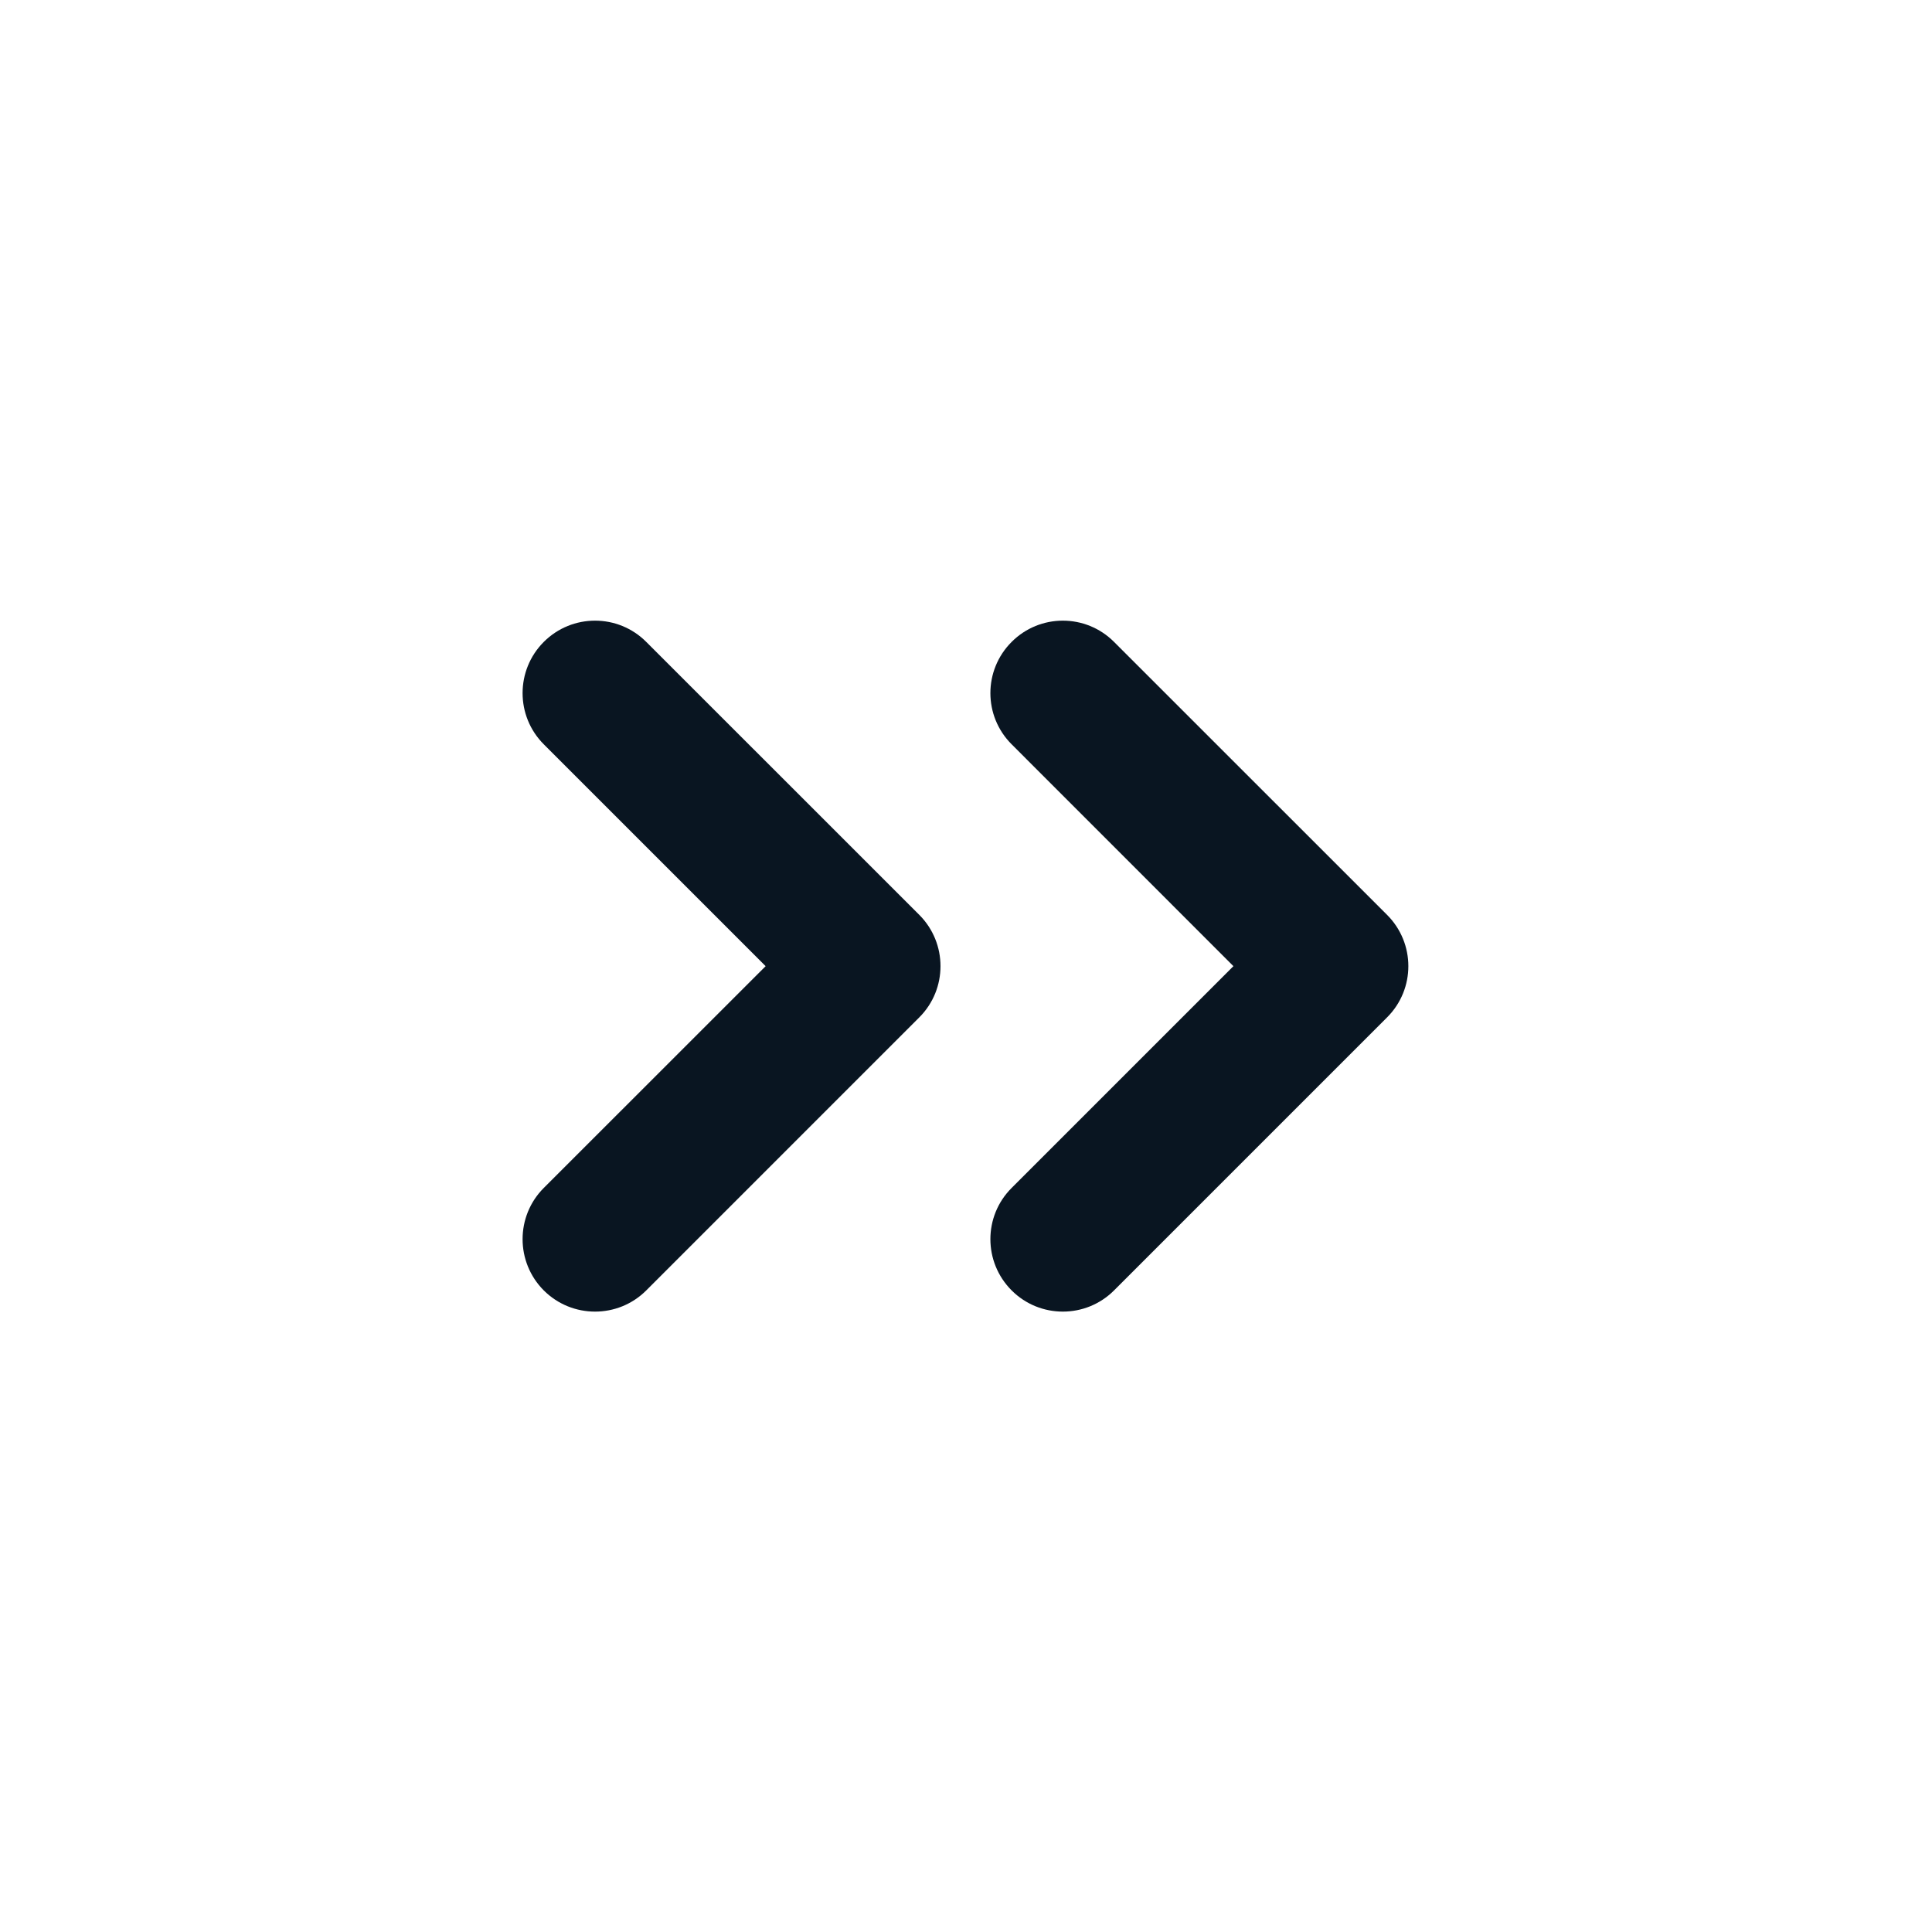 <svg width="24" height="24" viewBox="0 0 24 24" fill="none" xmlns="http://www.w3.org/2000/svg">
<path fill-rule="evenodd" clip-rule="evenodd" d="M12.567 9.246C12.215 8.895 12.215 8.325 12.567 7.974C12.918 7.622 13.488 7.622 13.839 7.974L17.231 11.365C17.583 11.717 17.583 12.287 17.231 12.638L13.839 16.03C13.488 16.381 12.918 16.381 12.567 16.03C12.215 15.678 12.215 15.108 12.567 14.757L15.322 12.002L12.567 9.246ZM6.755 14.757C6.404 15.108 6.404 15.678 6.755 16.03C7.107 16.381 7.677 16.381 8.028 16.03L11.42 12.638C11.771 12.287 11.771 11.717 11.42 11.365L8.028 7.974C7.677 7.622 7.107 7.622 6.755 7.974C6.404 8.325 6.404 8.895 6.755 9.246L9.511 12.002L6.755 14.757Z" fill="#091521"/>
</svg>
